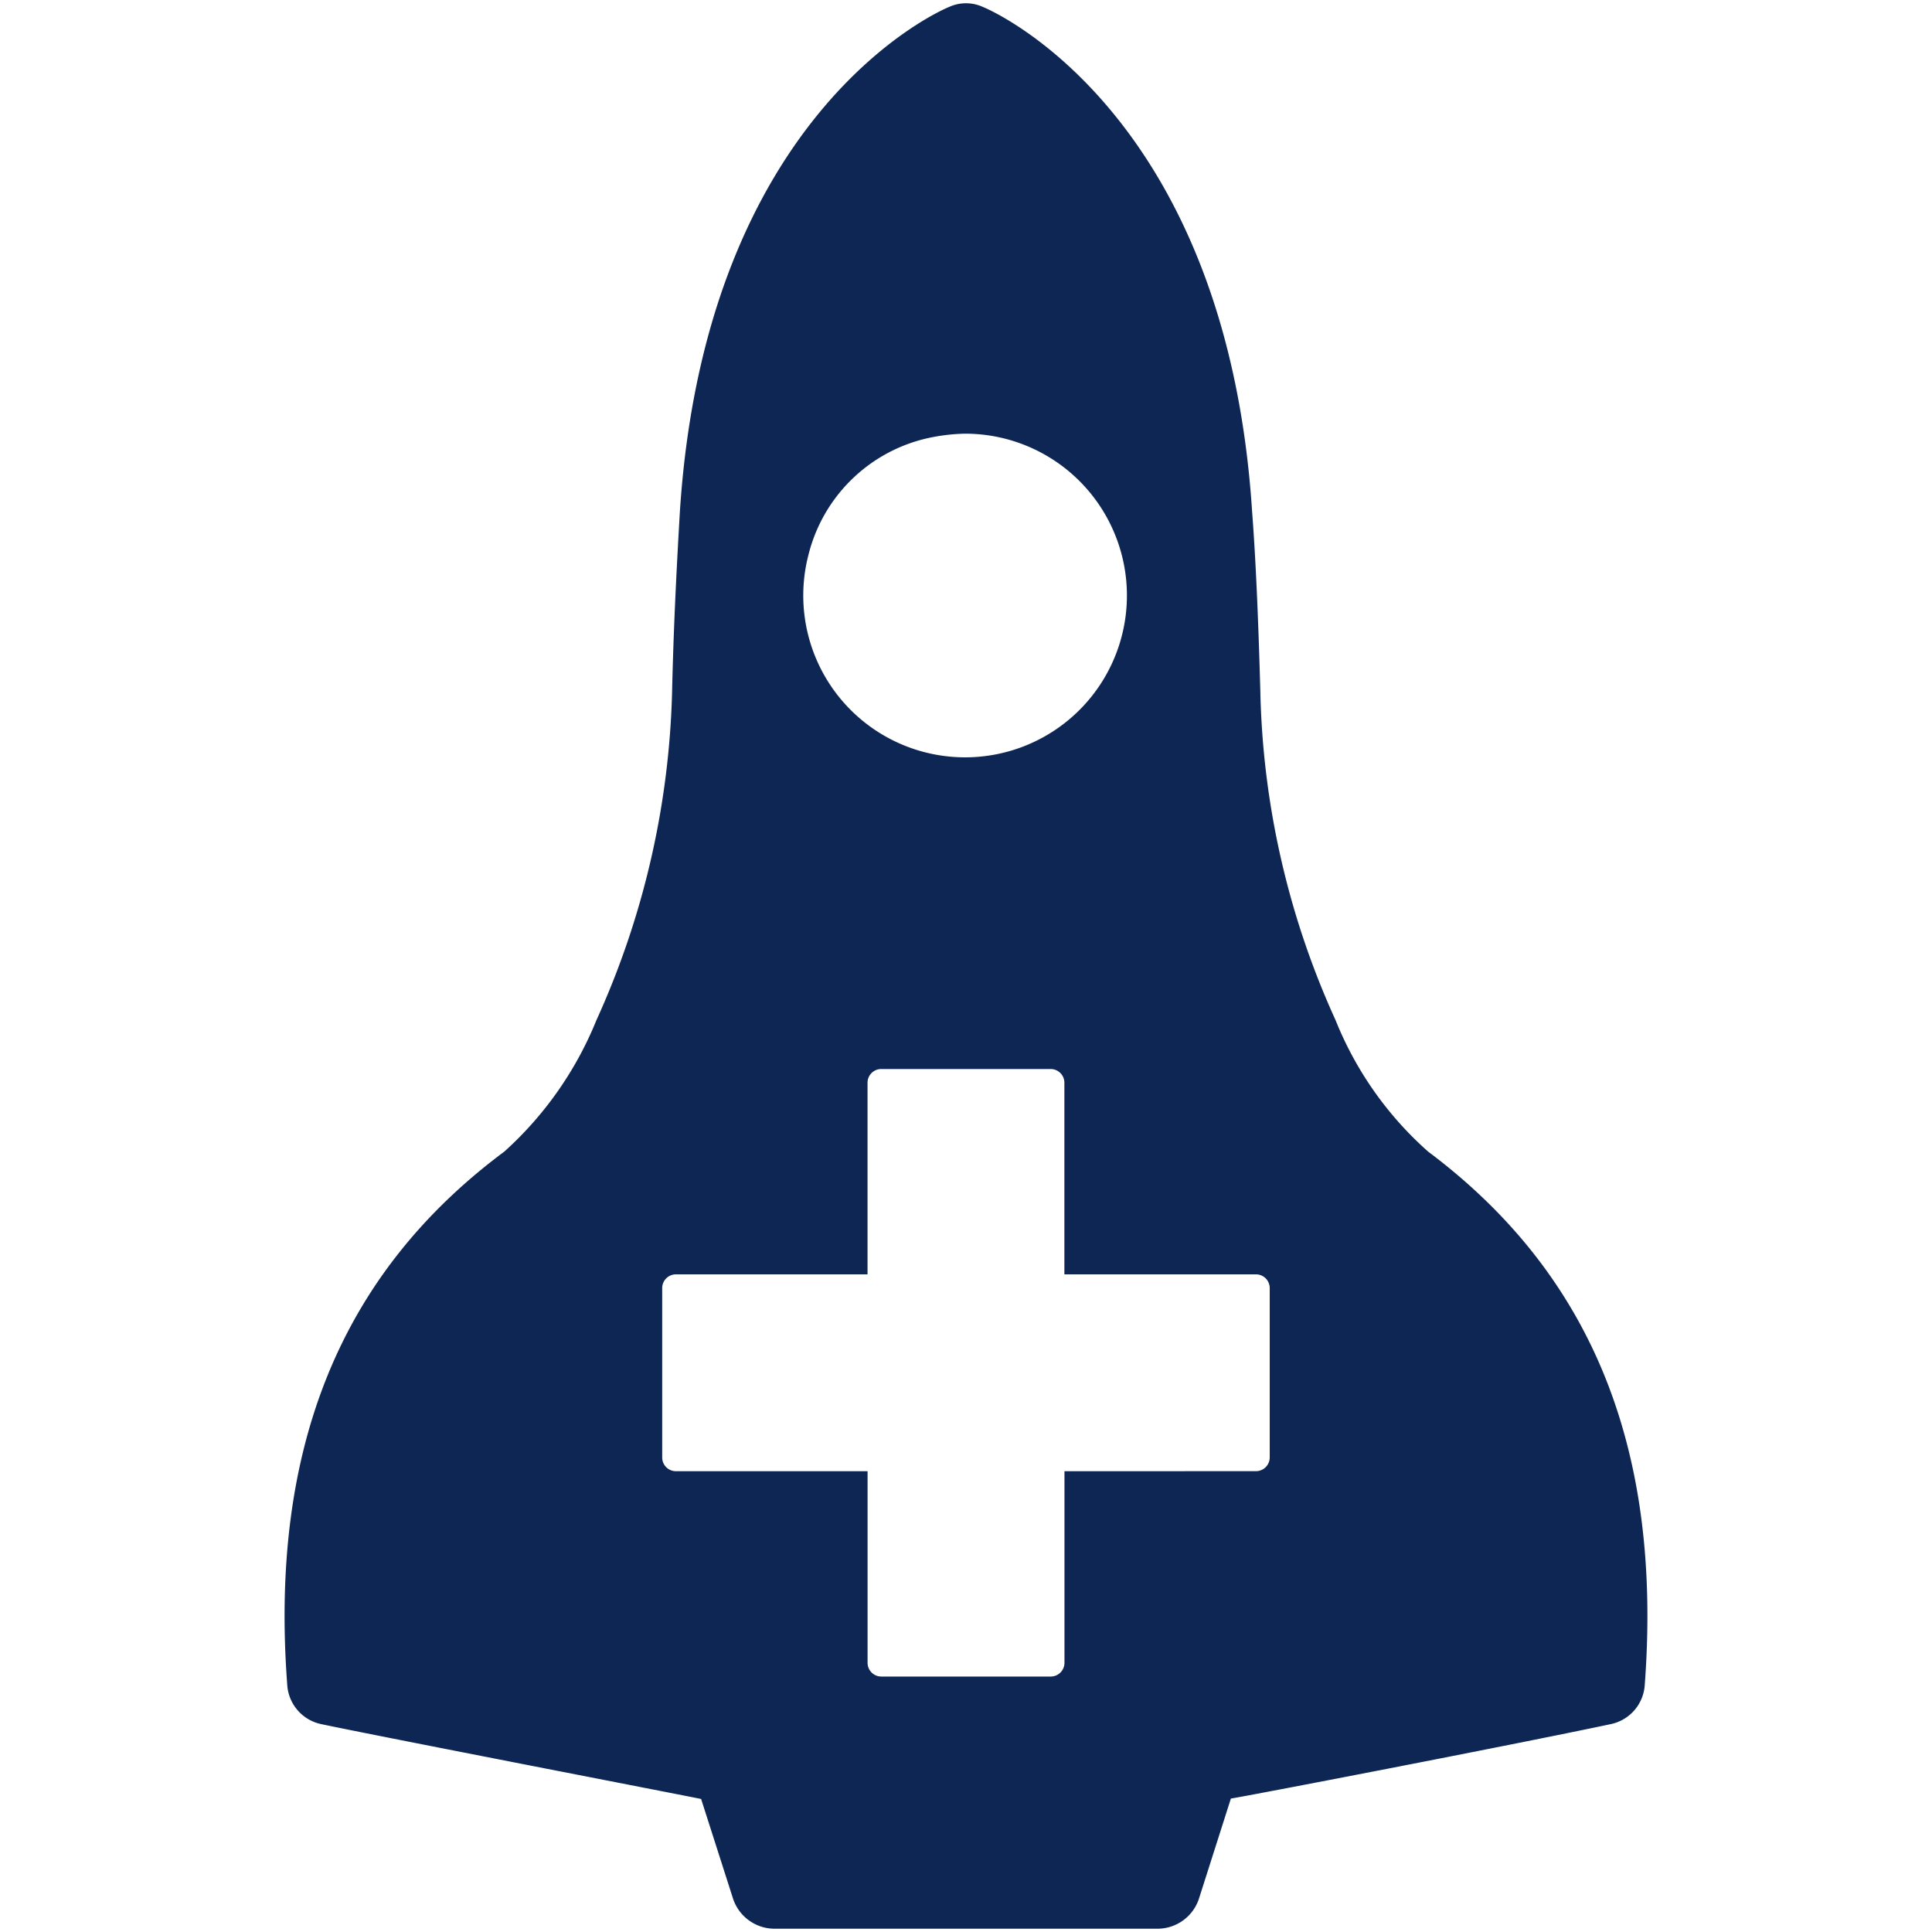 <svg id="Layer_1" data-name="Layer 1" xmlns="http://www.w3.org/2000/svg" viewBox="0 0 44.674 44.674">
  <defs>
    <style>
      .cls-1 {
        fill: none;
      }

      .cls-2 {
        fill: #0e2653;
      }
    </style>
  </defs>
  <title>Express+_v3</title>
  <g>
    <path class="cls-1" d="M23.322,17.408a3.754,3.754,0,0,0-1-7.38,4.382,4.382,0,0,0-.94.12,3.675,3.675,0,0,0-2.69,2.69,3.774,3.774,0,0,0,4.63,4.57Z"/>
    <path class="cls-2" d="M33.022,26.628a8.072,8.072,0,0,1-2.14-3.04,19.32,19.32,0,0,1-1.74-7.64c-.05-1.78-.11-3.09-.19-4.13-.6-9.21-6-11.57-6.23-11.66a.94.94,0,0,0-.77,0c-.23.09-5.63,2.45-6.23,11.66-.09,1.53-.15,2.84-.18,4.13a19.503,19.503,0,0,1-1.75,7.64,8.268,8.268,0,0,1-2.13,3.04c-3.79,2.82-5.43,6.86-5.02,12.33a.989.989,0,0,0,.79.91c1.22.26,8.45,1.66,8.78,1.73l.74,2.31a1.012,1.012,0,0,0,.96.69h8.86a1.009,1.009,0,0,0,.95-.69l.74-2.32c.29-.04,6.47-1.23,8.78-1.72a.989.989,0,0,0,.79-.91C38.442,33.488,36.802,29.459,33.022,26.628ZM24.614,34.019v4.436a.318.318,0,0,1-.322.312H20.382a.318.318,0,0,1-.321-.312V34.019H15.624a.318.318,0,0,1-.312-.321V29.788a.318.318,0,0,1,.312-.321h4.436V25.031a.318.318,0,0,1,.321-.312h3.909a.318.318,0,0,1,.322.312v4.436h4.436a.318.318,0,0,1,.312.321v3.909a.318.318,0,0,1-.312.321ZM18.692,12.838a3.675,3.675,0,0,1,2.69-2.69,4.382,4.382,0,0,1,.94-.12,3.742,3.742,0,1,1-3.63,2.81Z"/>
  </g>
</svg>

